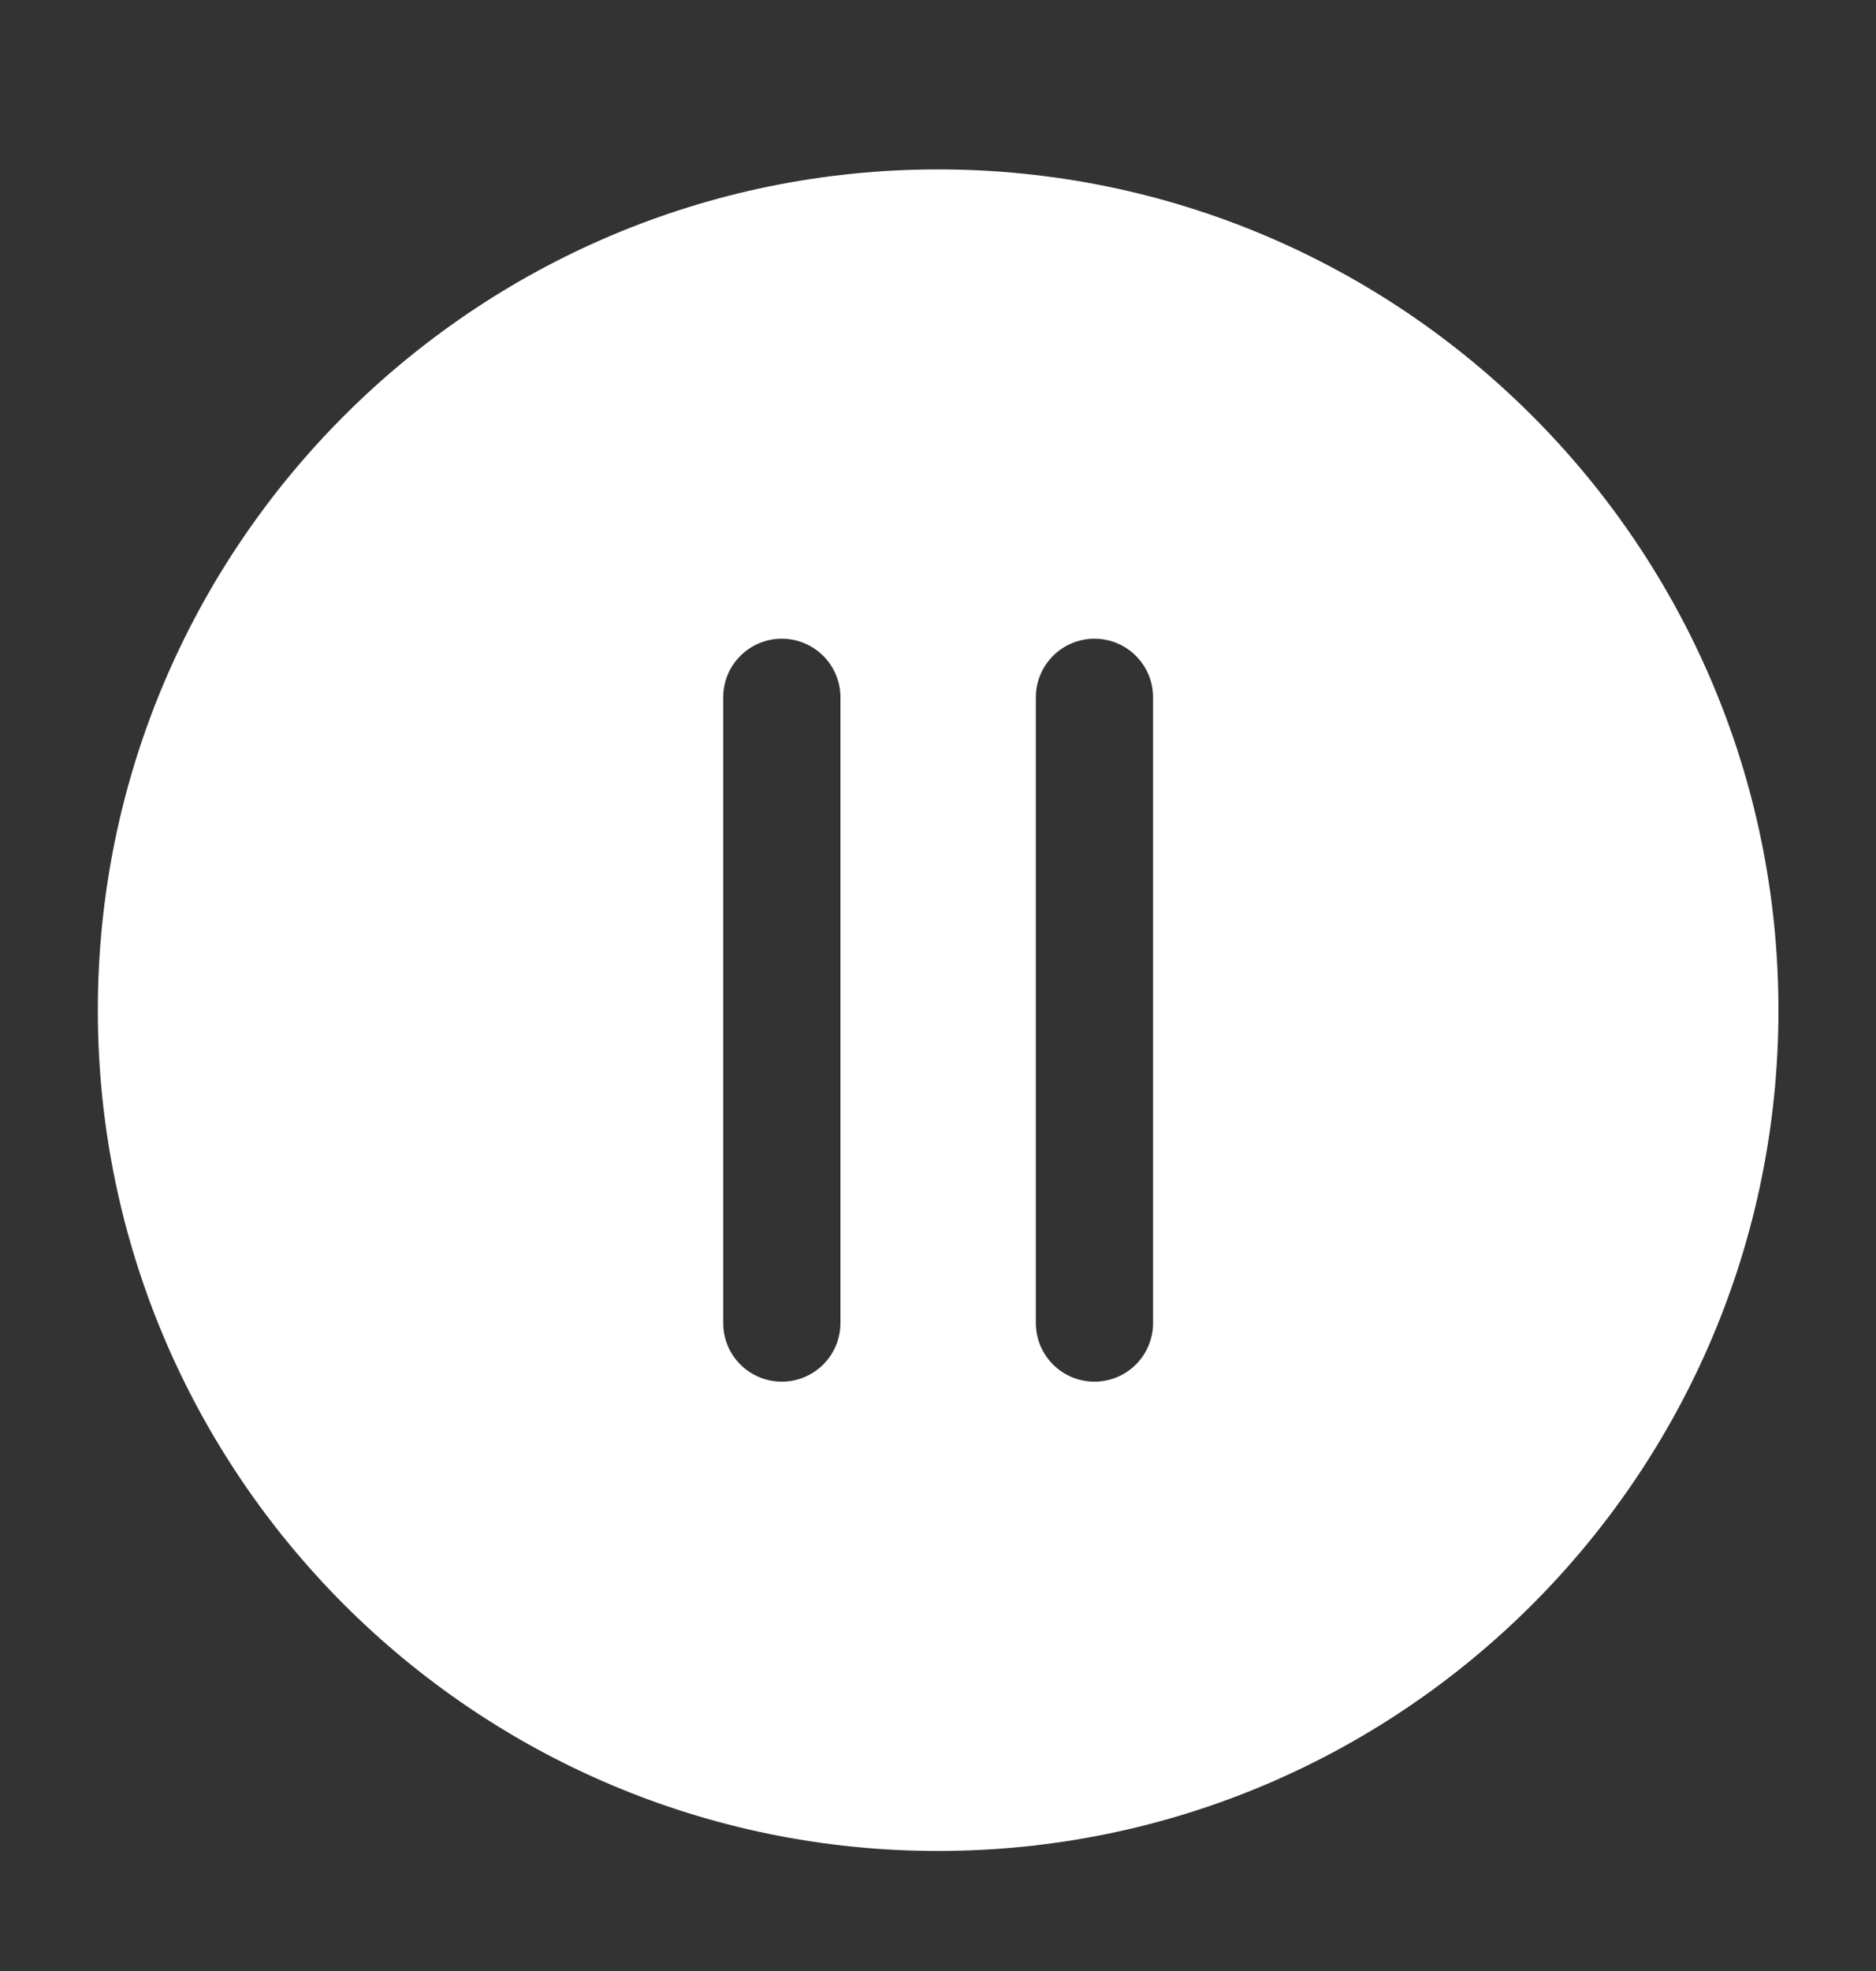 <svg xmlns="http://www.w3.org/2000/svg" width="20" height="21" viewBox="0 0 20 21" fill="none">
  <rect x="0" y="0" width="20" height="21" fill="#333333" stroke="none"/>
  <path fill-rule="evenodd" clip-rule="evenodd" d="M10.001 1.805C5.057 1.805 1.043 5.819 1.043 10.763C1.043 15.707 5.057 19.721 10.001 19.721C14.945 19.721 18.96 15.707 18.96 10.763C18.96 5.819 14.945 1.805 10.001 1.805ZM7.71 7.43V14.096C7.71 14.262 7.775 14.421 7.893 14.538C8.01 14.655 8.169 14.721 8.335 14.721C8.5 14.721 8.659 14.655 8.777 14.538C8.894 14.421 8.96 14.262 8.96 14.096V7.43C8.96 7.264 8.894 7.105 8.777 6.988C8.659 6.871 8.5 6.805 8.335 6.805C8.169 6.805 8.01 6.871 7.893 6.988C7.775 7.105 7.71 7.264 7.71 7.43ZM11.043 7.43V14.096C11.043 14.262 11.109 14.421 11.226 14.538C11.343 14.655 11.502 14.721 11.668 14.721C11.834 14.721 11.993 14.655 12.11 14.538C12.227 14.421 12.293 14.262 12.293 14.096V7.43C12.293 7.264 12.227 7.105 12.11 6.988C11.993 6.871 11.834 6.805 11.668 6.805C11.502 6.805 11.343 6.871 11.226 6.988C11.109 7.105 11.043 7.264 11.043 7.43Z" fill="white"/>
</svg>